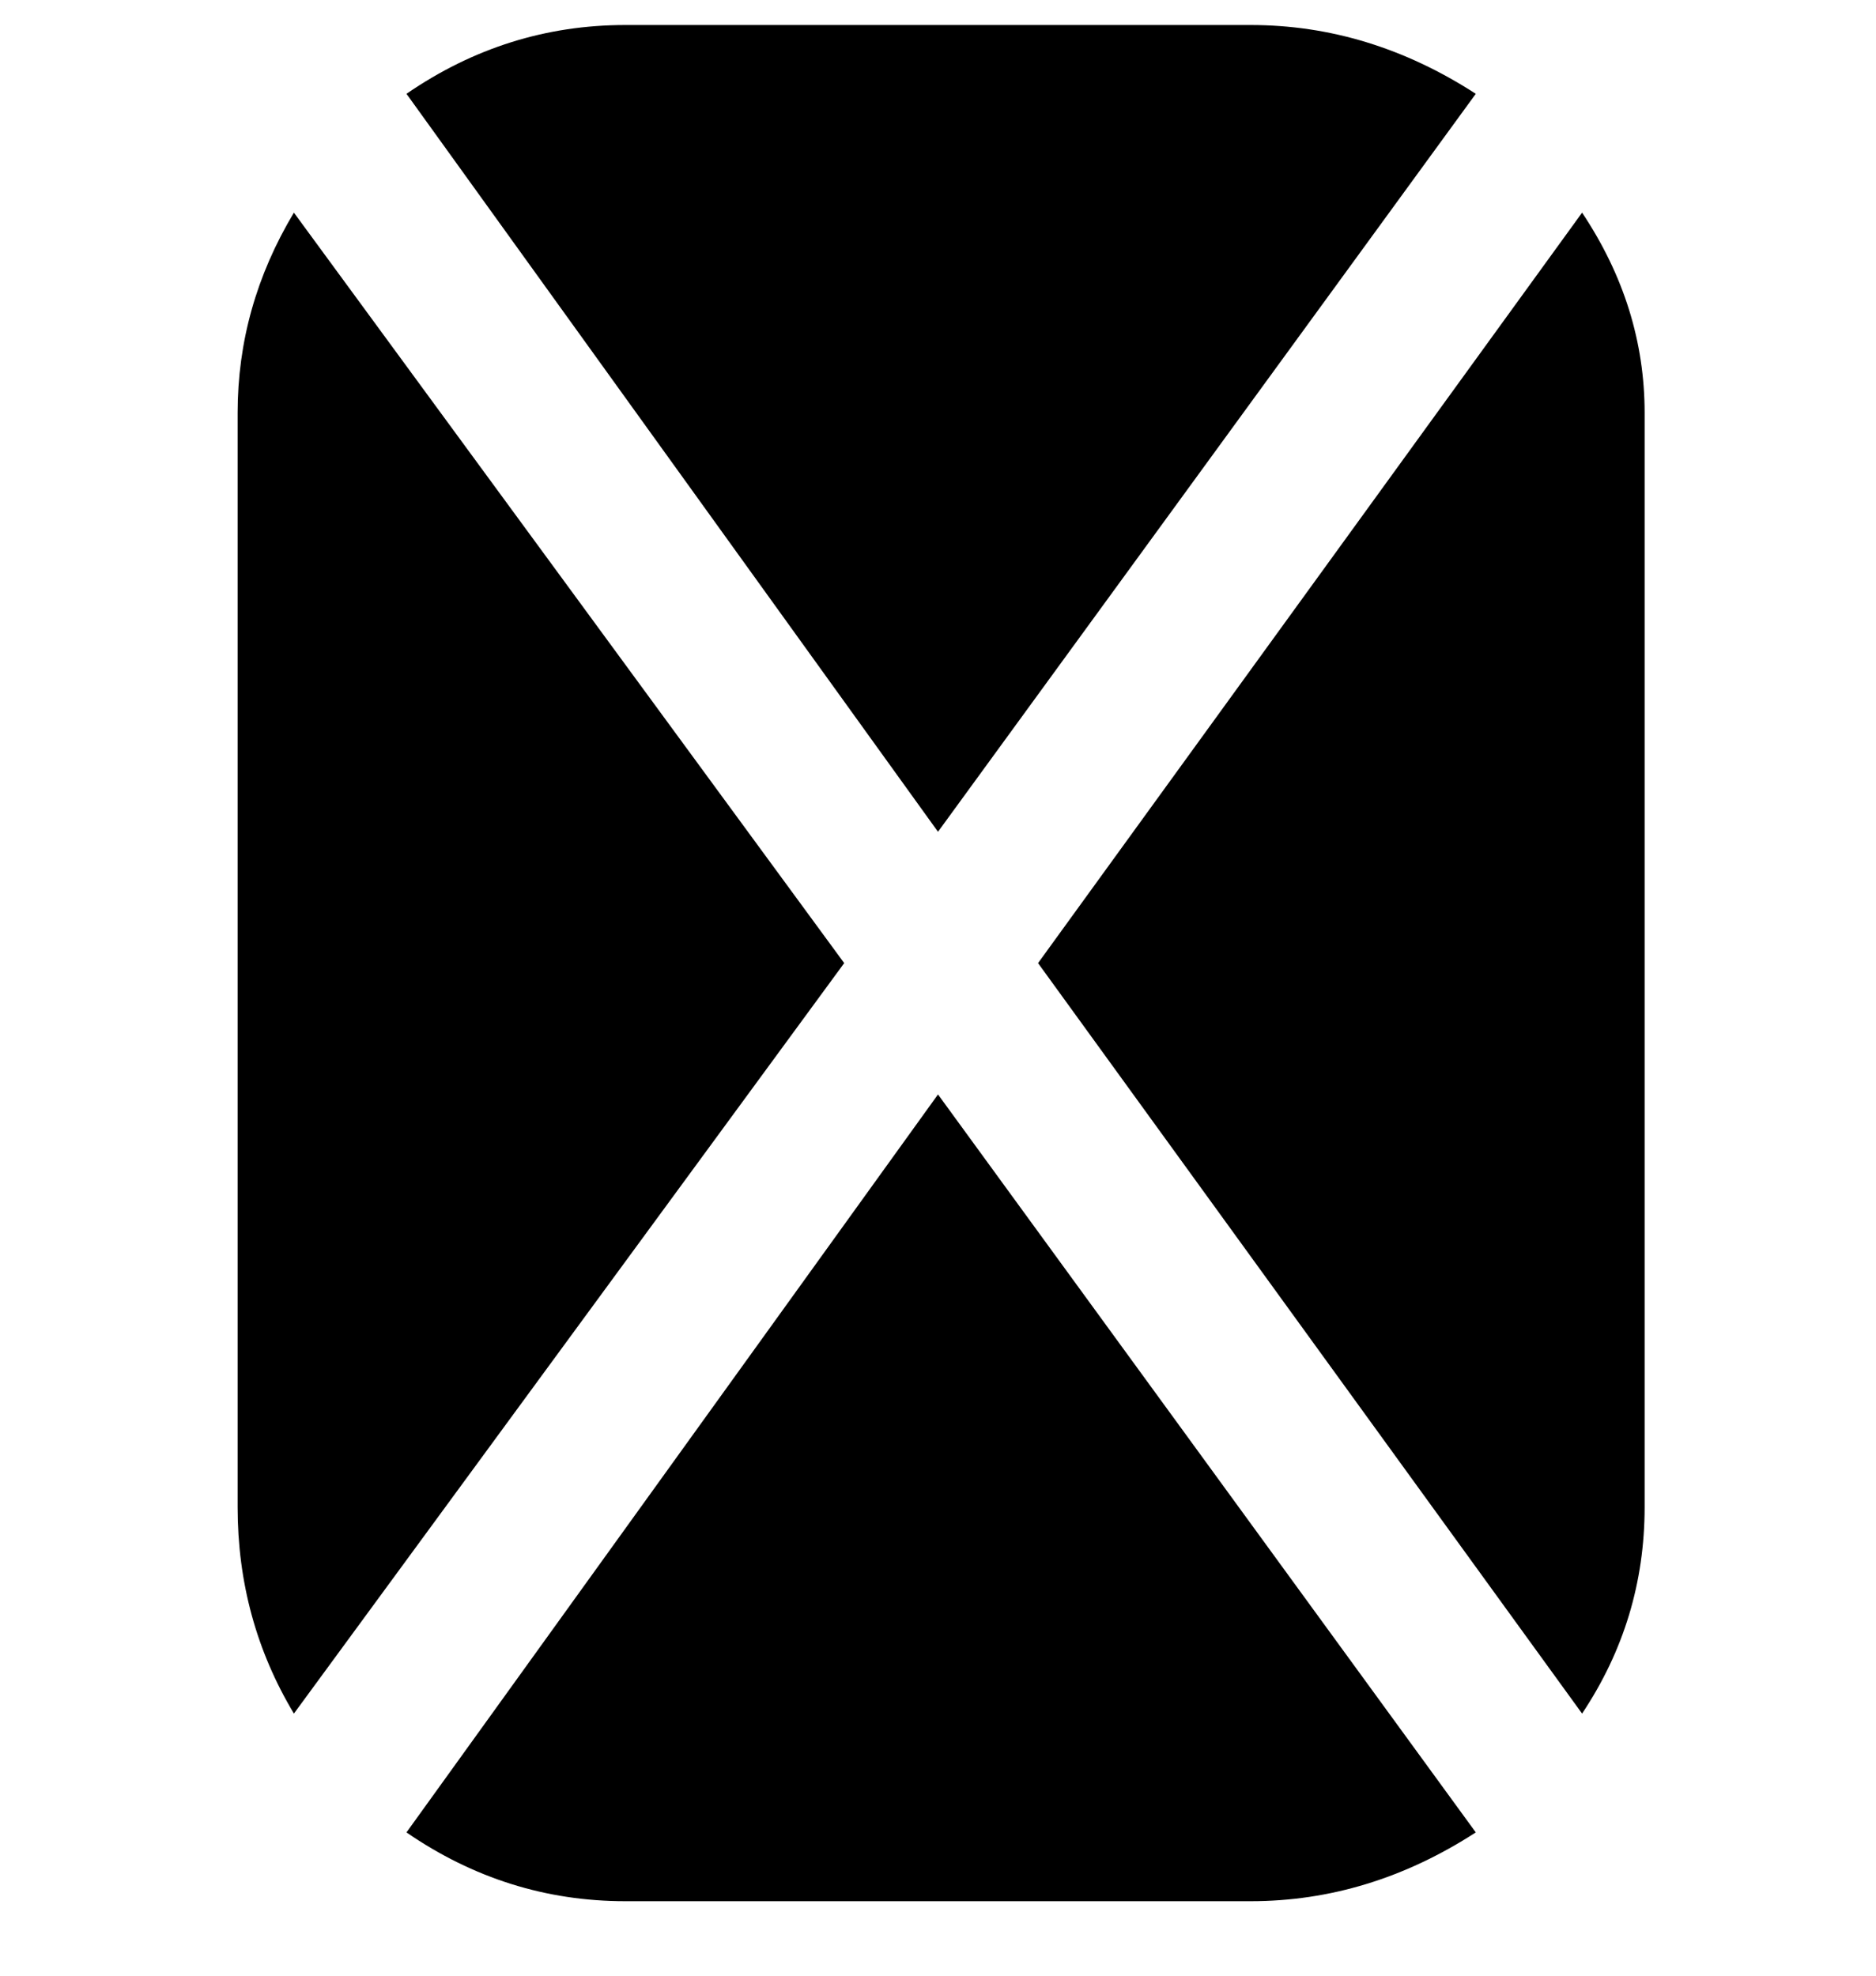 <svg viewBox="0 0 300 316" xmlns="http://www.w3.org/2000/svg"><path d="M166 154l87-120q10 15 10 32v175q0 18-10 33l-87-120zm-16-21l86-118Q219 4 200 4H100Q81 4 65 15l85 118zm0 42L65 293q16 11 35 11h100q19 0 36-11l-86-118zM47 34q-9 15-9 32v175q0 18 9 33l88-120L47 34z"/></svg>